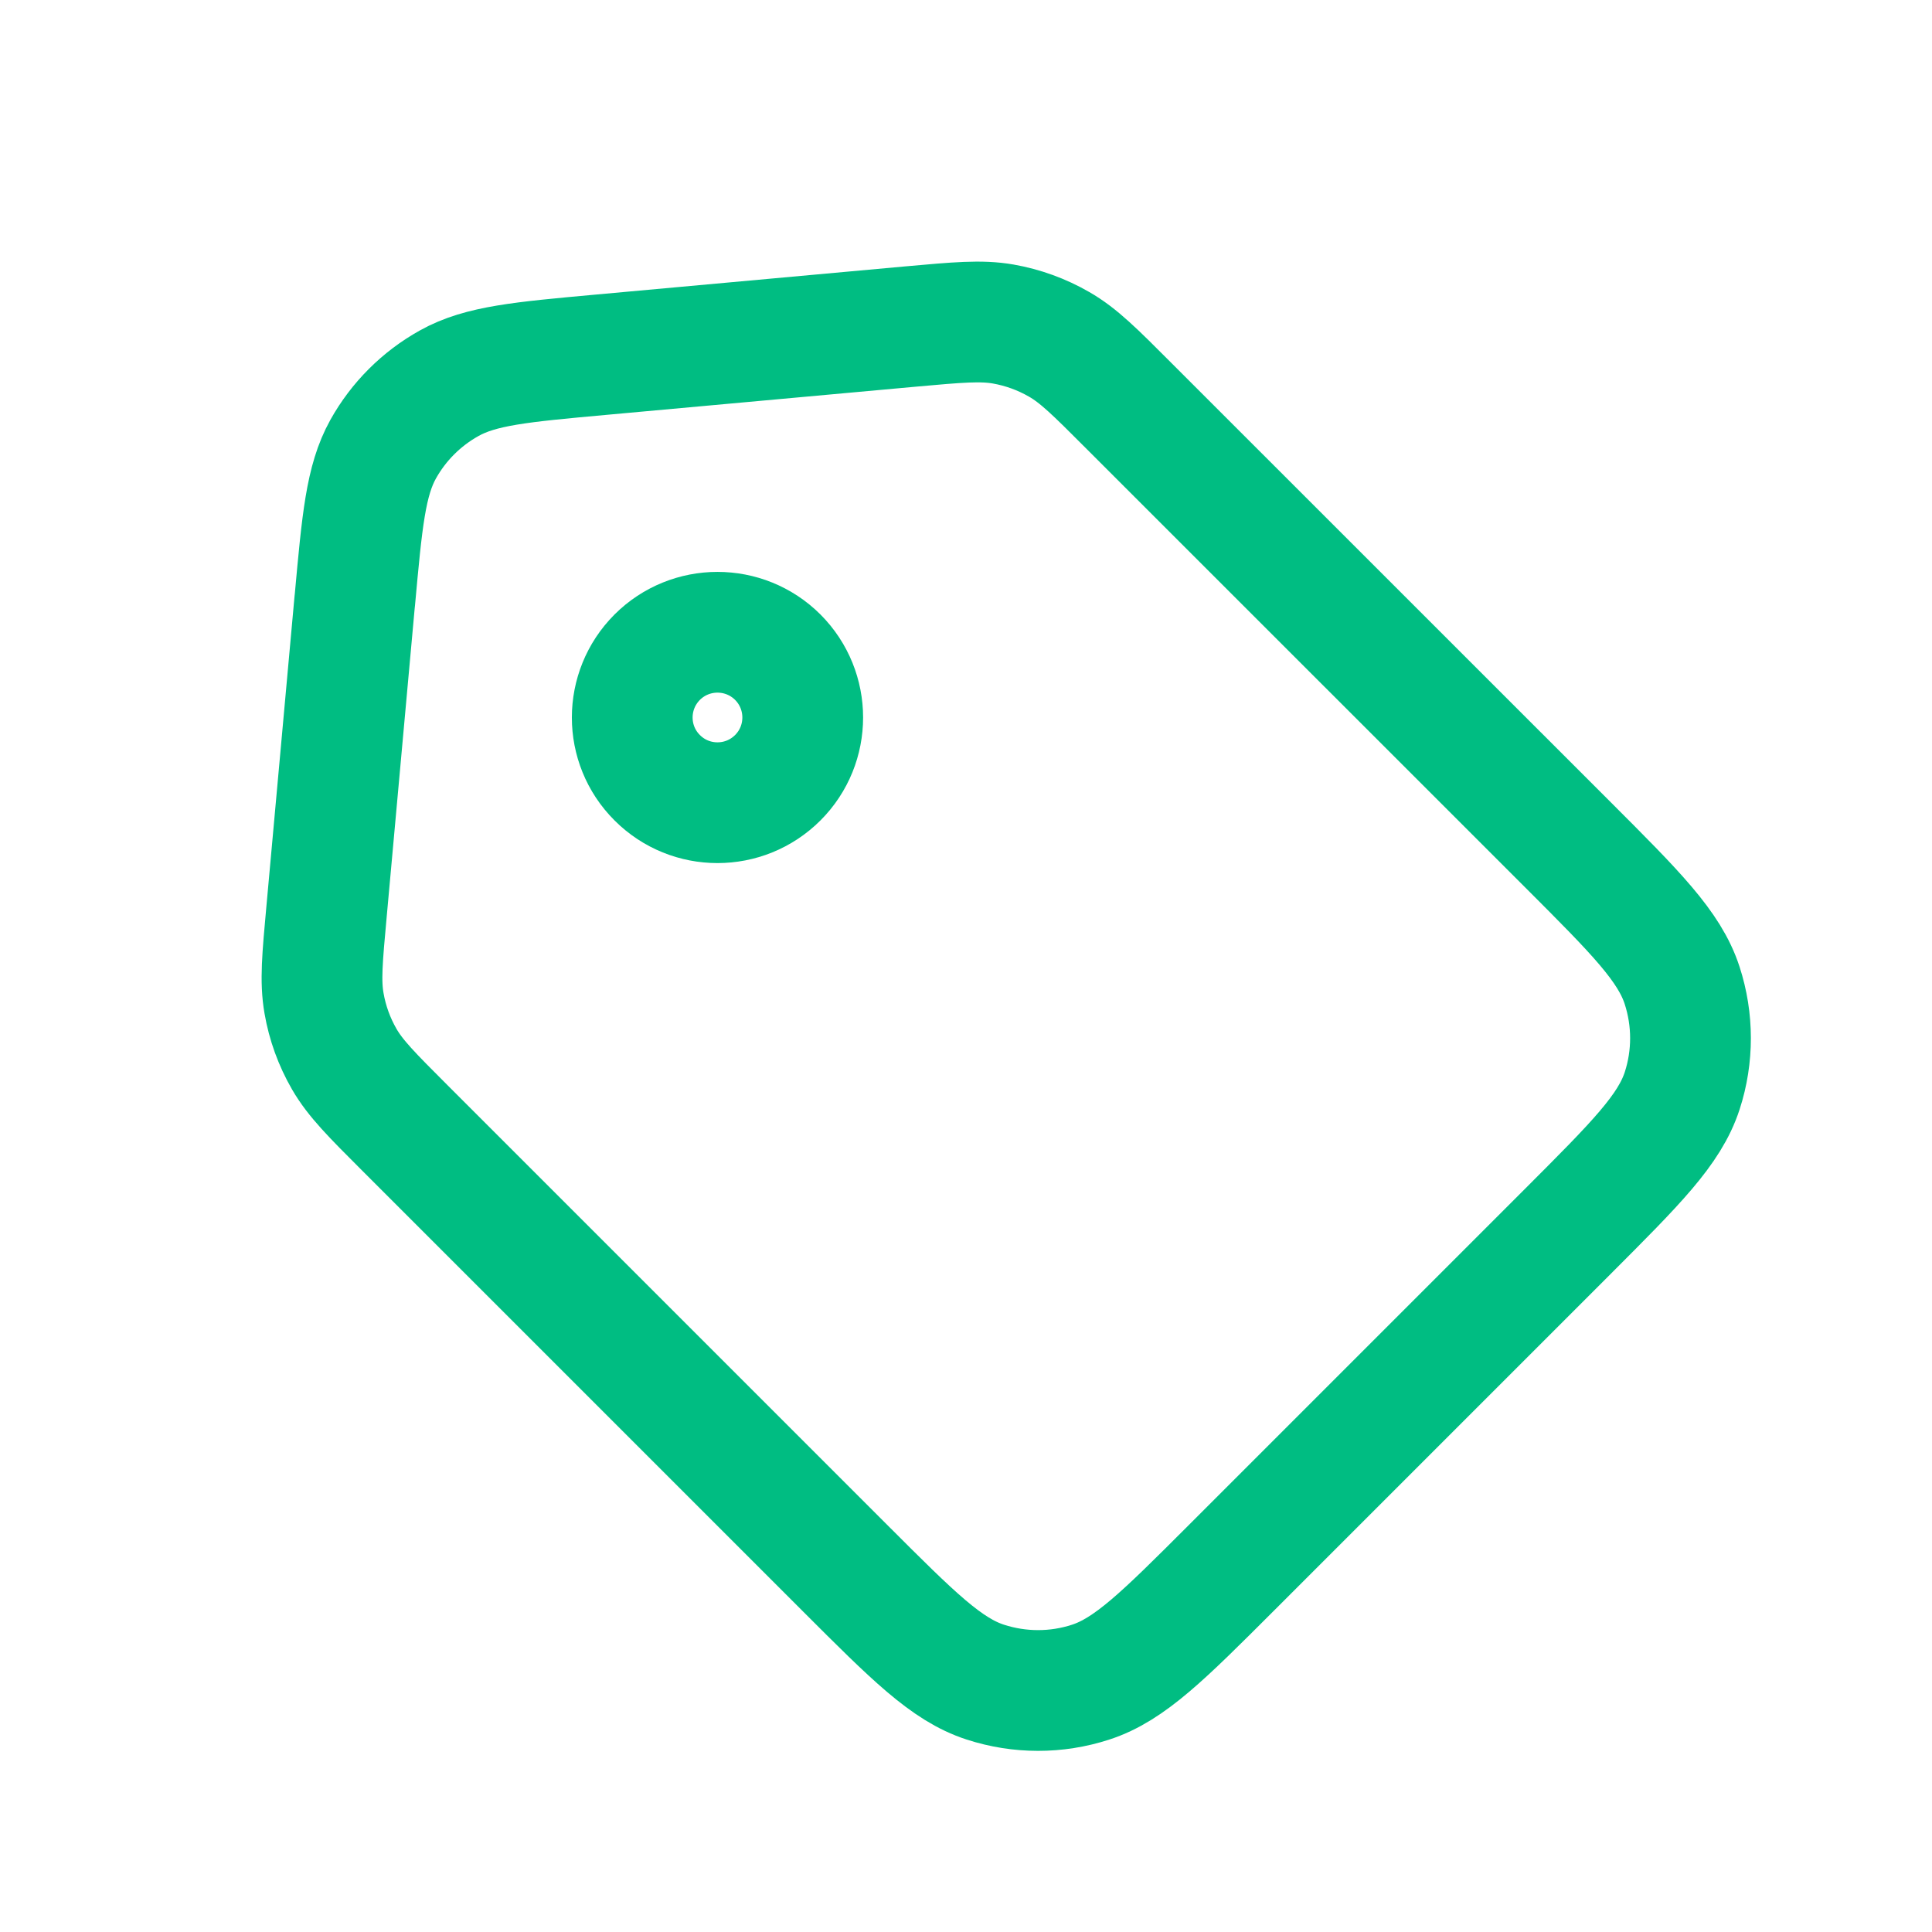 <svg width="24" height="24" viewBox="0 0 24 24" fill="none" xmlns="http://www.w3.org/2000/svg">
<path d="M4.406 7.472L4.056 11.329C4.004 11.9 3.977 12.188 4.025 12.462C4.067 12.706 4.152 12.941 4.276 13.156C4.415 13.397 4.621 13.603 5.029 14.011L10.508 19.49C11.341 20.323 11.758 20.74 12.24 20.896C12.665 21.034 13.124 21.035 13.549 20.896C14.032 20.739 14.453 20.32 15.291 19.482L19.483 15.29C20.321 14.451 20.74 14.033 20.897 13.549C21.035 13.124 21.034 12.666 20.896 12.241C20.739 11.757 20.321 11.338 19.483 10.5L14.017 5.035C13.605 4.622 13.399 4.416 13.156 4.277C12.941 4.153 12.706 4.068 12.462 4.025C12.186 3.977 11.896 4.004 11.315 4.056L7.472 4.406C6.472 4.497 5.972 4.542 5.581 4.76C5.236 4.952 4.951 5.236 4.759 5.581C4.543 5.97 4.498 6.467 4.408 7.457L4.406 7.472Z" stroke="#00BD82" stroke-width="1.5" stroke-linecap="round" stroke-linejoin="round"/>
<path d="M9.662 9.661C10.075 9.248 10.075 8.578 9.662 8.164C9.248 7.751 8.578 7.751 8.164 8.164C7.751 8.578 7.75 9.248 8.164 9.661C8.577 10.075 9.248 10.075 9.662 9.661Z" stroke="#00BD82" stroke-width="1.5" stroke-linecap="round" stroke-linejoin="round"/>
</svg>
